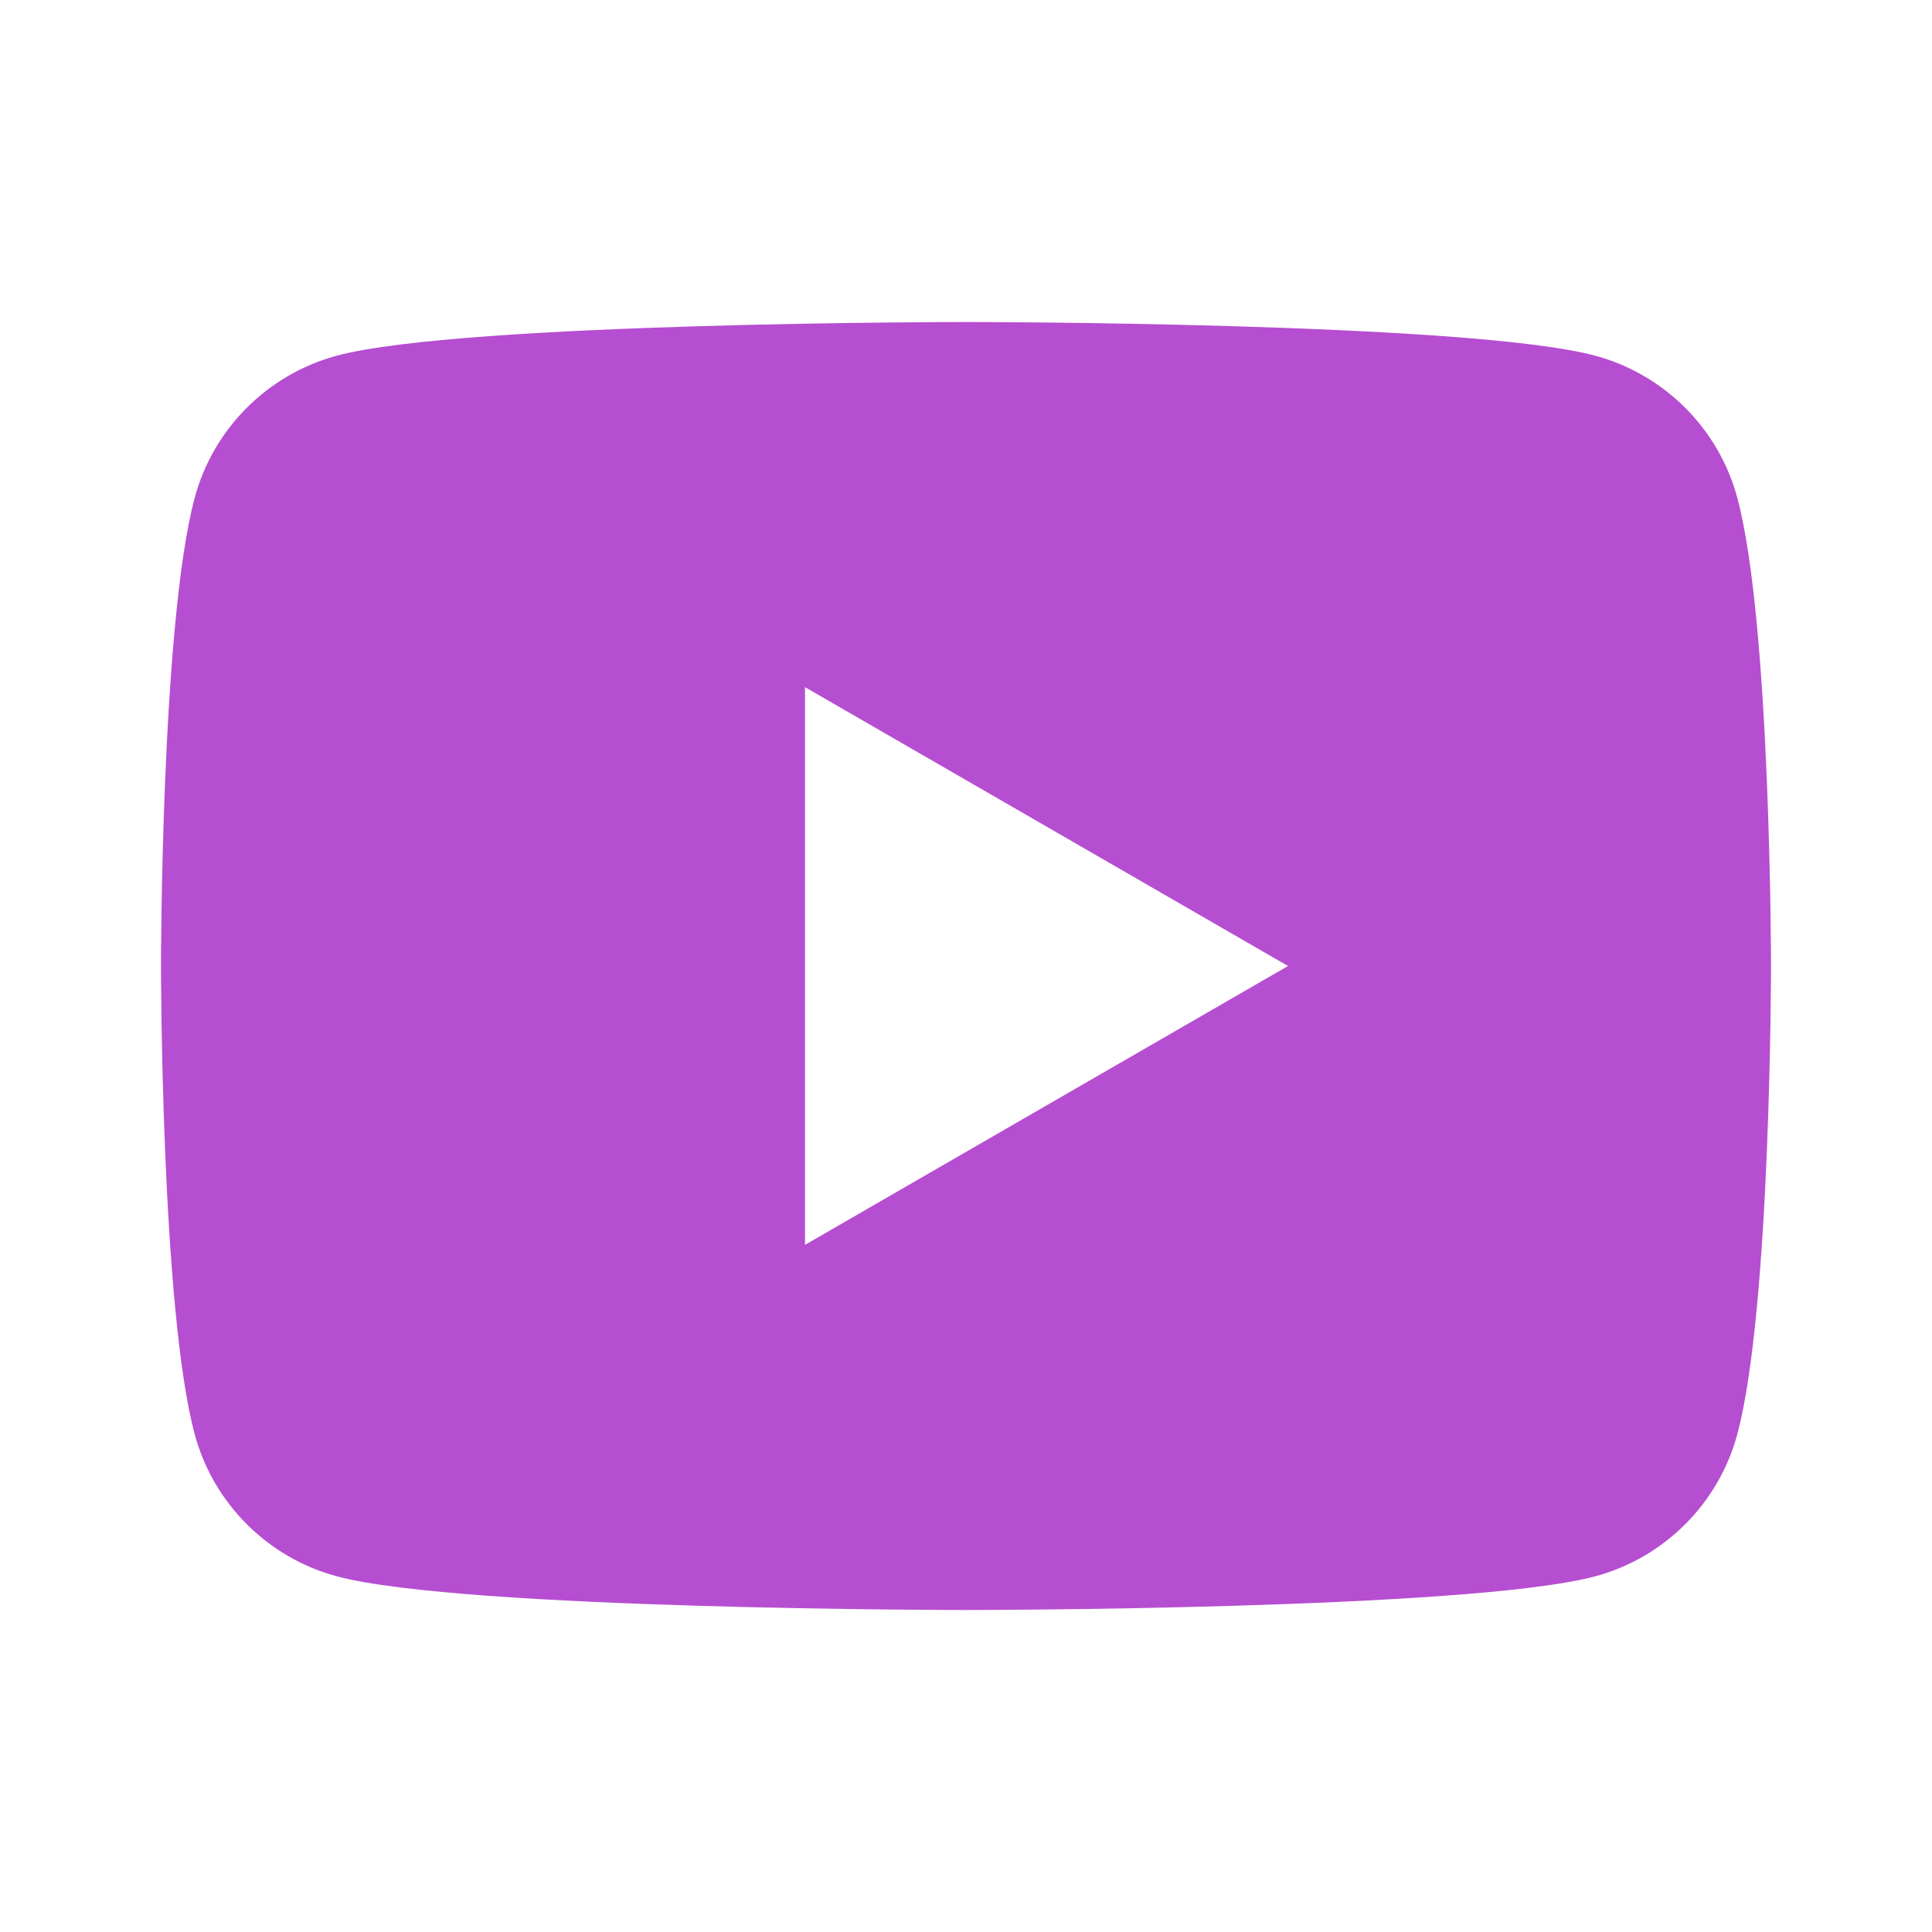 <svg xmlns="http://www.w3.org/2000/svg" width="48" height="48" viewBox="0 0 48 48" fill="none">
  <path d="M43.164 12.372C42.704 10.652 41.348 9.296 39.628 8.836C36.508 8 24 8 24 8C24 8 11.492 8 8.372 8.836C6.652 9.296 5.296 10.652 4.836 12.372C4 15.492 4 24 4 24C4 24 4 32.508 4.836 35.628C5.296 37.348 6.652 38.704 8.372 39.164C11.492 40 24 40 24 40C24 40 36.508 40 39.628 39.164C41.35 38.704 42.704 37.348 43.164 35.628C44 32.508 44 24 44 24C44 24 44 15.492 43.164 12.372ZM20 30.928V17.072L32 24L20 30.928Z" fill="#B64ED1"/>
</svg>